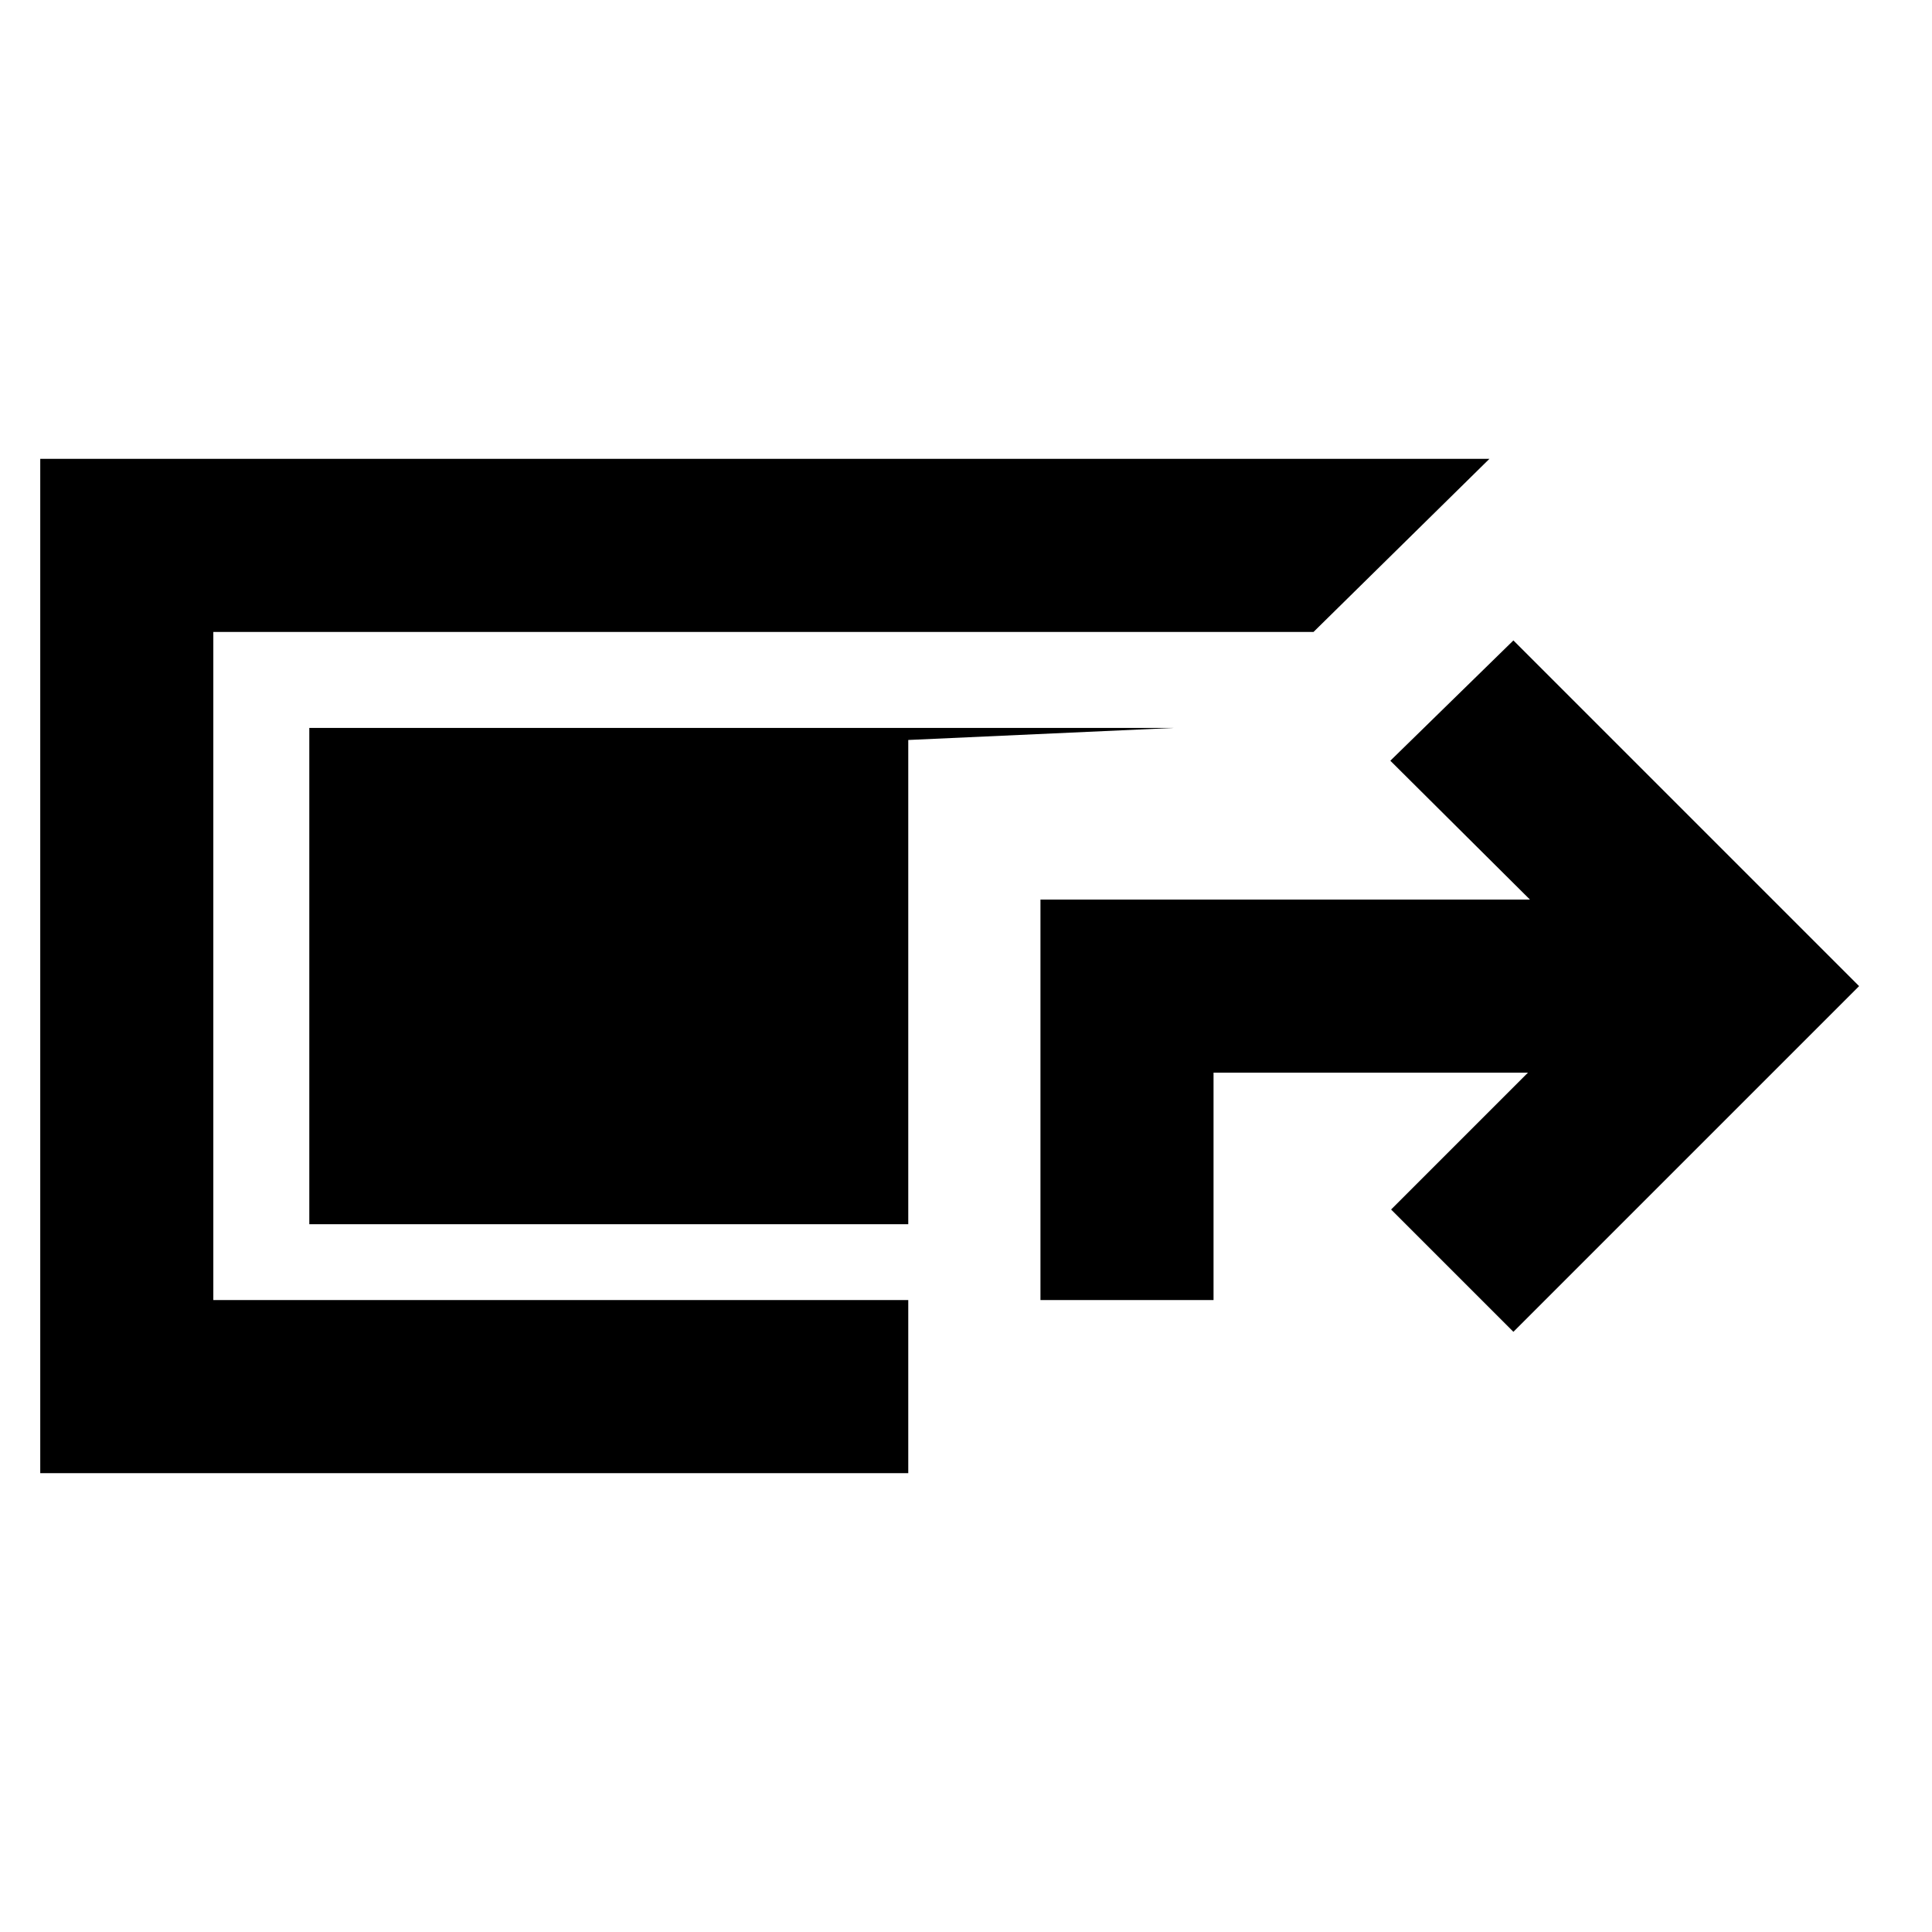 <svg xmlns="http://www.w3.org/2000/svg" height="24" viewBox="0 -960 960 960" width="24"><path d="M20-228v-504h720.08l-87.39 86H106v332h345.31v86H20Zm497-86v-199h243.23l-69.38-69L752-641.77 923.77-470 752-298.23 691.23-359l68-68H603v113h-86Zm-65.69-37.69H153.69v-246.62h429.92l-132.3 6v240.62Z"/></svg>